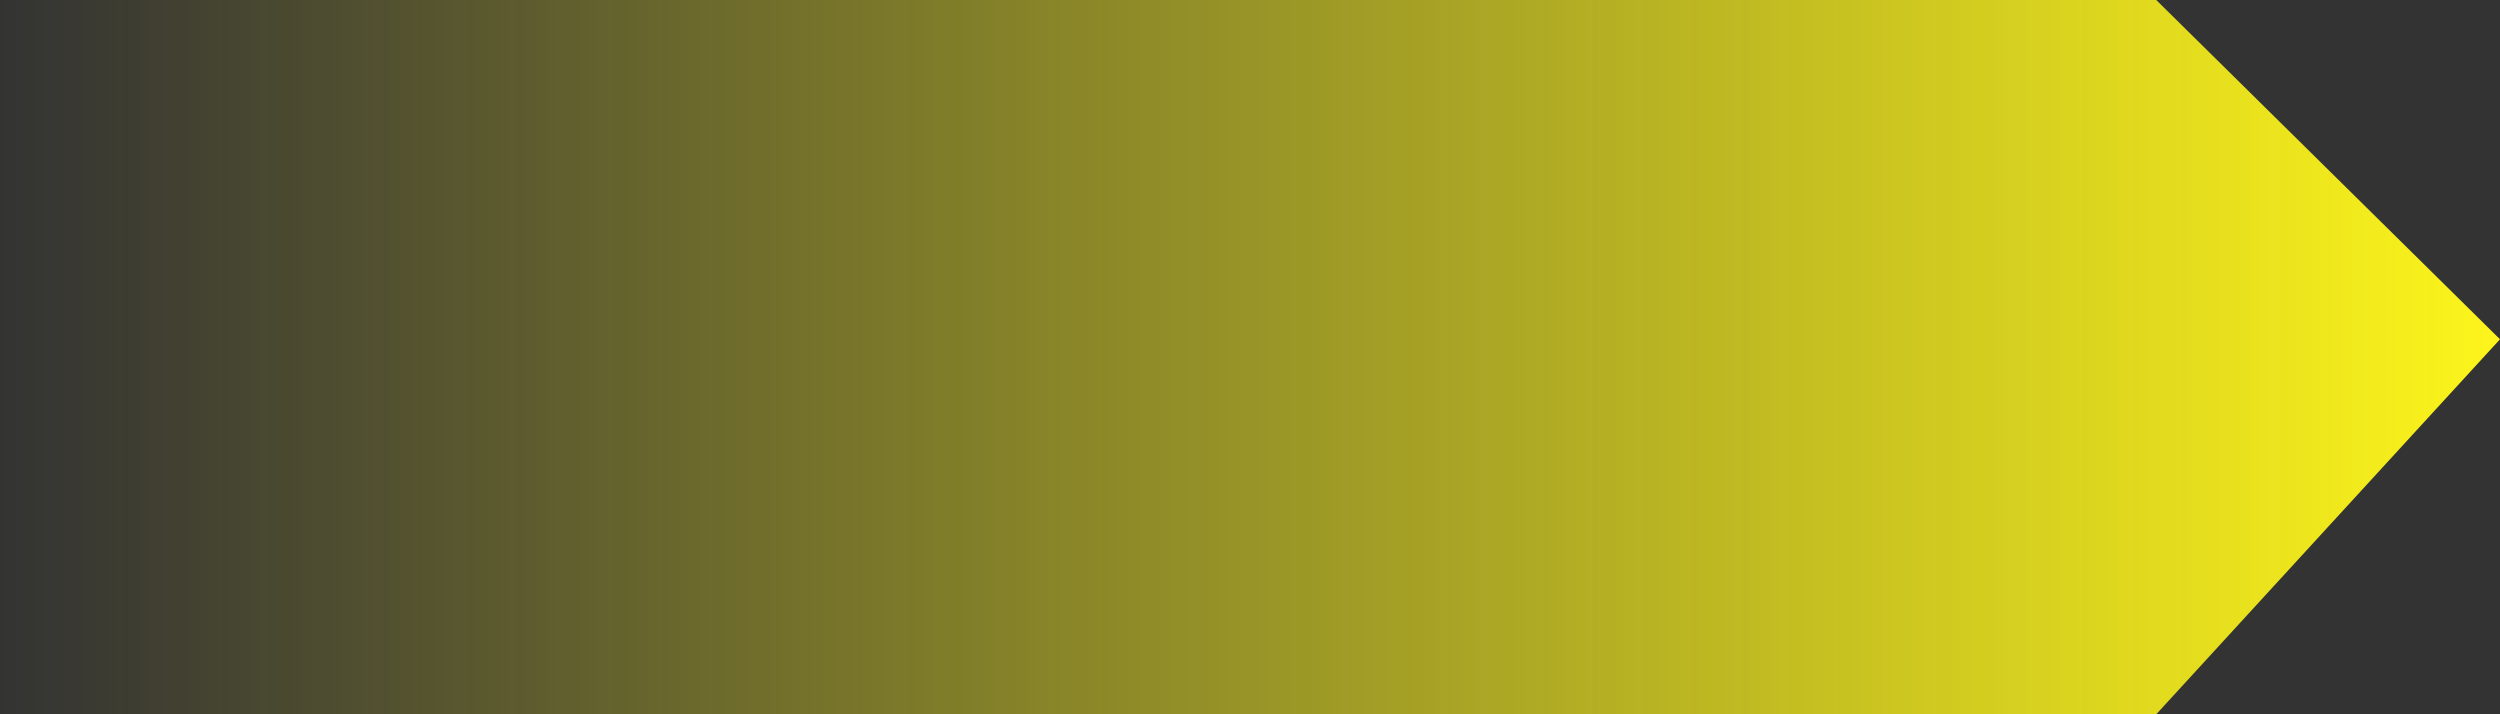 <svg width="70" height="20" viewBox="0 0 70 20" fill="none" xmlns="http://www.w3.org/2000/svg">
<rect x="0" y="0" width="70" height="20" fill="#333333" stroke="none"/>
<path d="M0 0H60.375L70 9.5L60.375 20H0V0Z" fill="url(#paint0_linear_38_55)"/>
<defs>
<linearGradient id="paint0_linear_38_55" x1="70" y1="10" x2="4.25747e-08" y2="10" gradientUnits="userSpaceOnUse">
<stop stop-color="#FDF51B"/>
<stop offset="1" stop-color="#FDF51B" stop-opacity="0"/>
</linearGradient>
</defs>
</svg>
